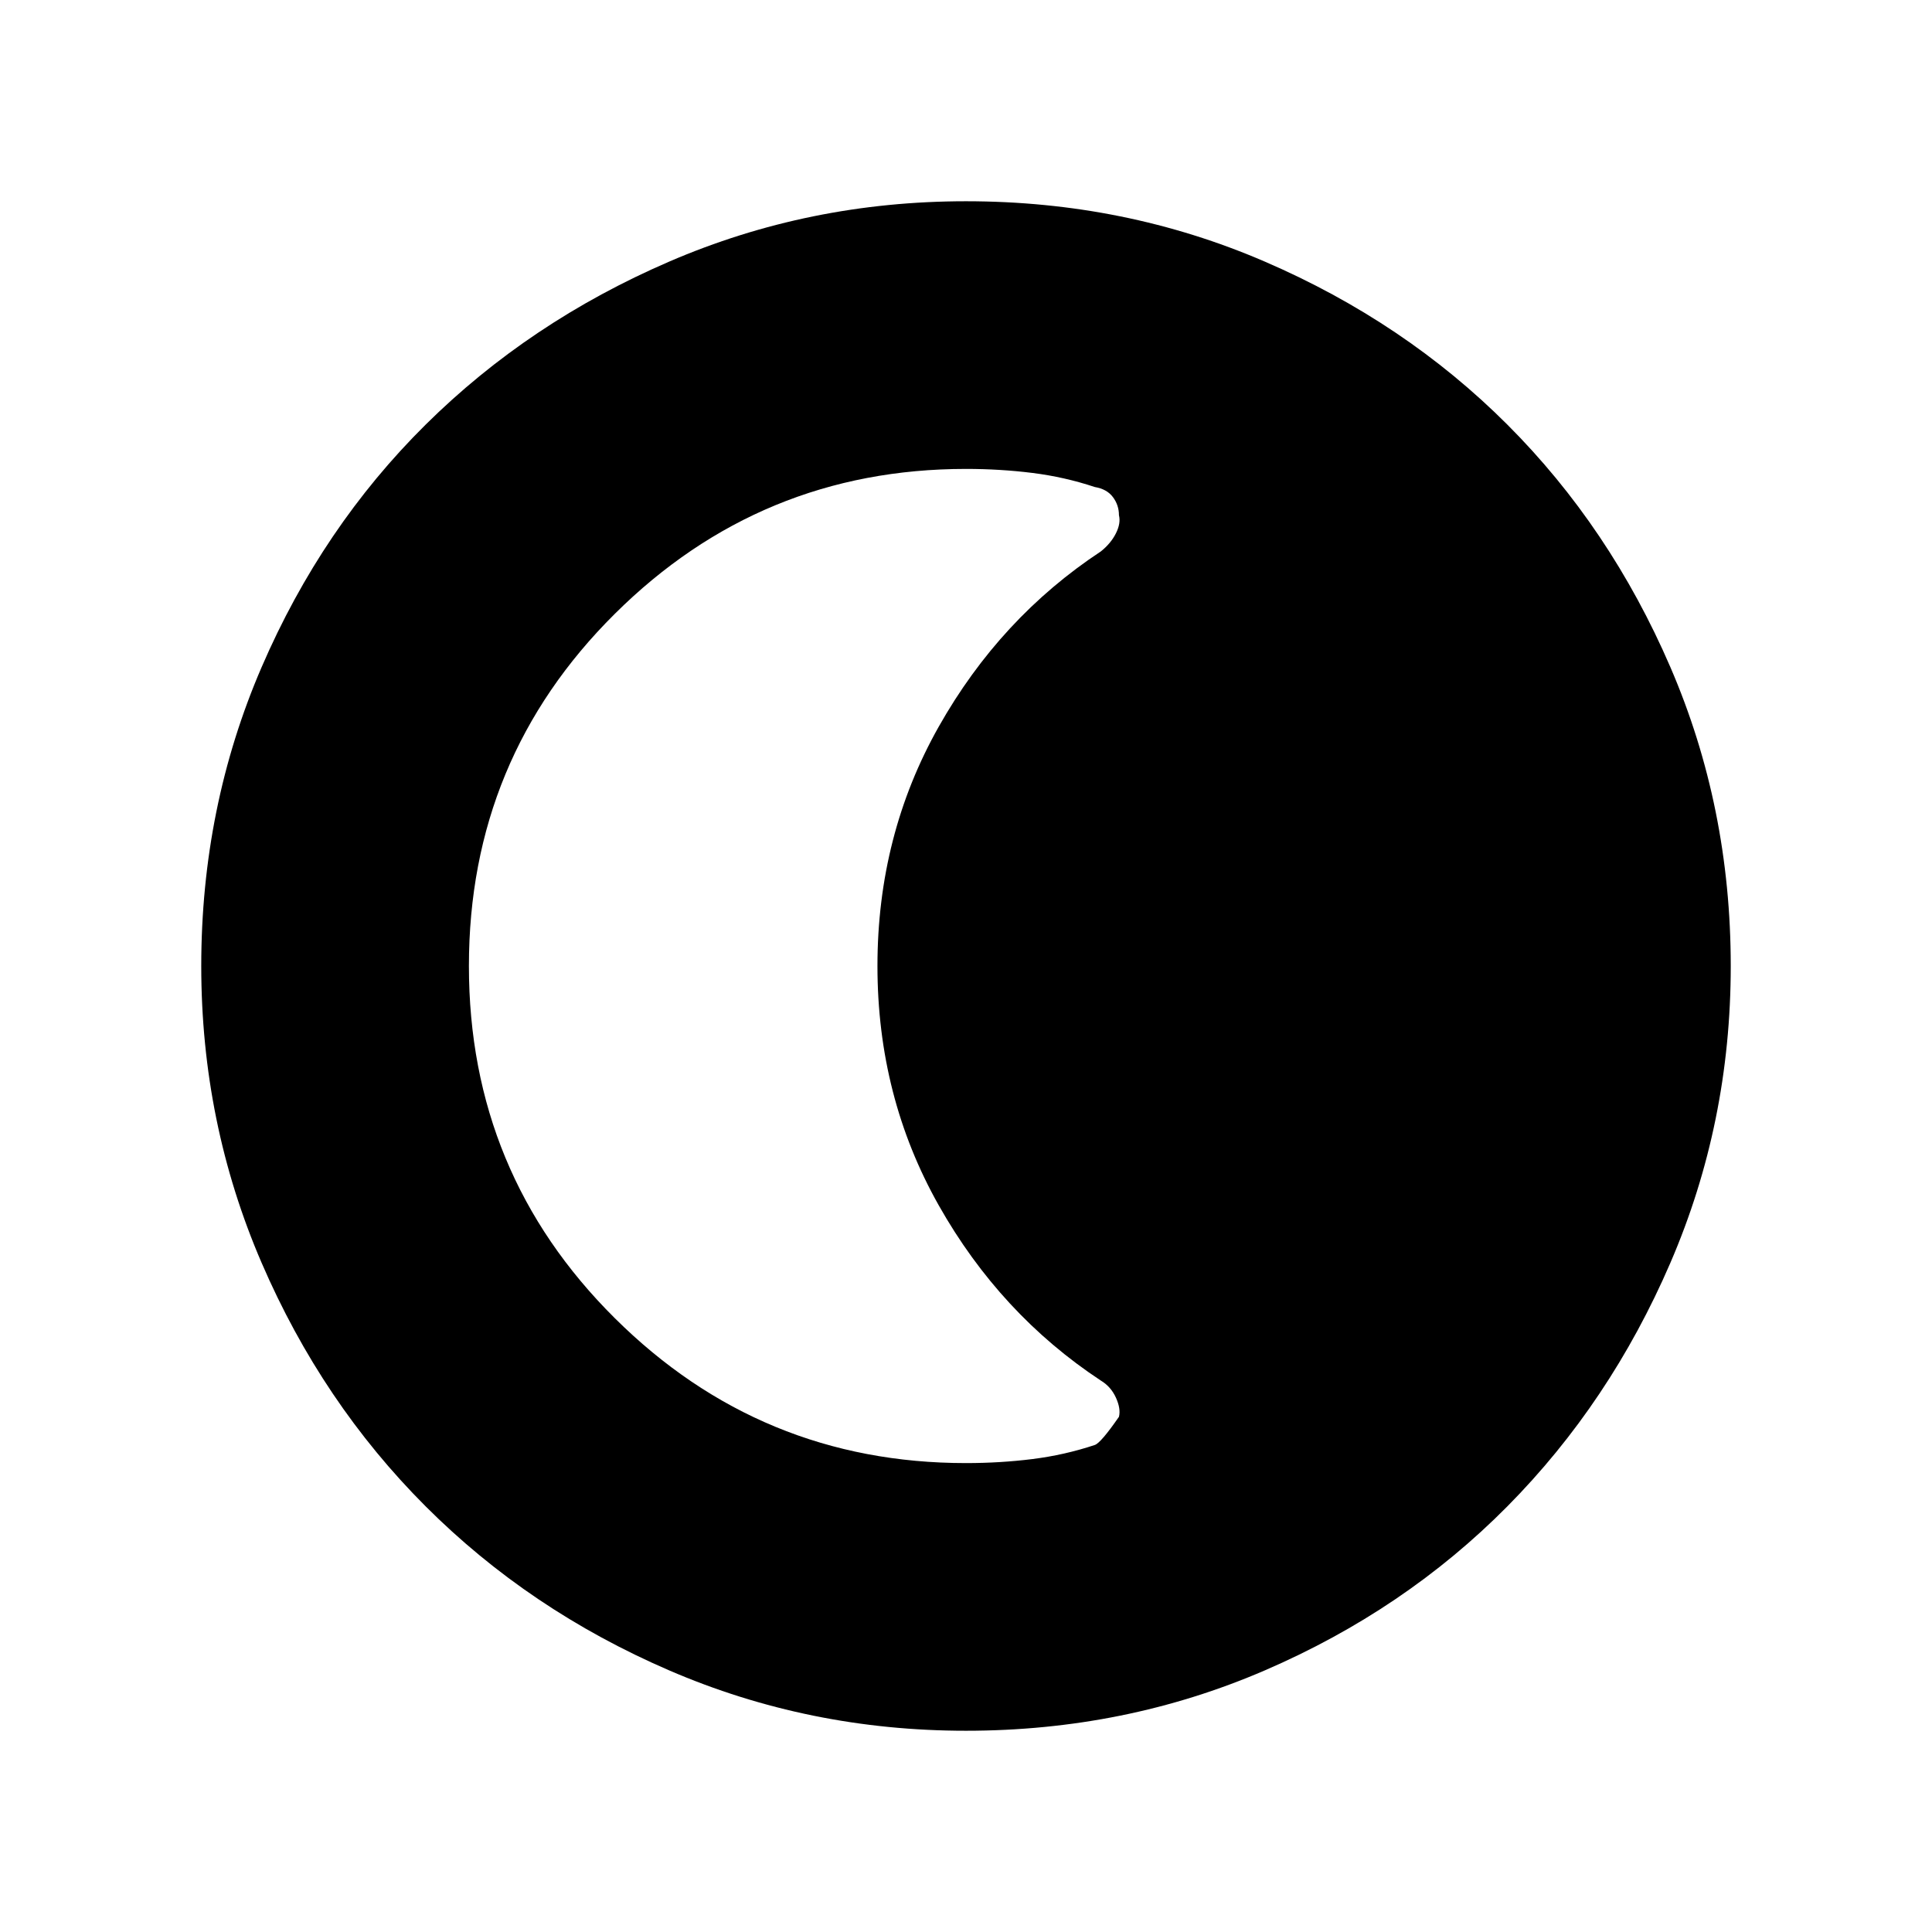 <svg xmlns="http://www.w3.org/2000/svg" width="48" height="48" viewBox="0 0 48 48"><path d="M24 43q-3.9 0-7.375-1.5t-6.05-4.075Q8 34.85 6.5 31.375 5 27.9 5 24q0-3.95 1.5-7.425Q8 13.1 10.575 10.55 13.15 8 16.625 6.5 20.1 5 24 5q3.95 0 7.425 1.5Q34.9 8 37.45 10.55 40 13.1 41.5 16.575 43 20.05 43 24q0 3.9-1.5 7.375t-4.05 6.05Q34.9 40 31.425 41.5 27.95 43 24 43Zm0-6.65q.85 0 1.65-.1.8-.1 1.55-.35.15-.05.6-.7.05-.2-.075-.475-.125-.275-.375-.425-2.5-1.65-4.025-4.35Q21.8 27.25 21.8 24t1.525-5.95q1.525-2.7 4.025-4.35.25-.2.375-.45t.075-.45q0-.25-.15-.45t-.45-.25q-.75-.25-1.55-.35-.8-.1-1.65-.1-5.1 0-8.725 3.6T11.65 24q0 5.15 3.625 8.75 3.625 3.6 8.725 3.6Z"/></svg>